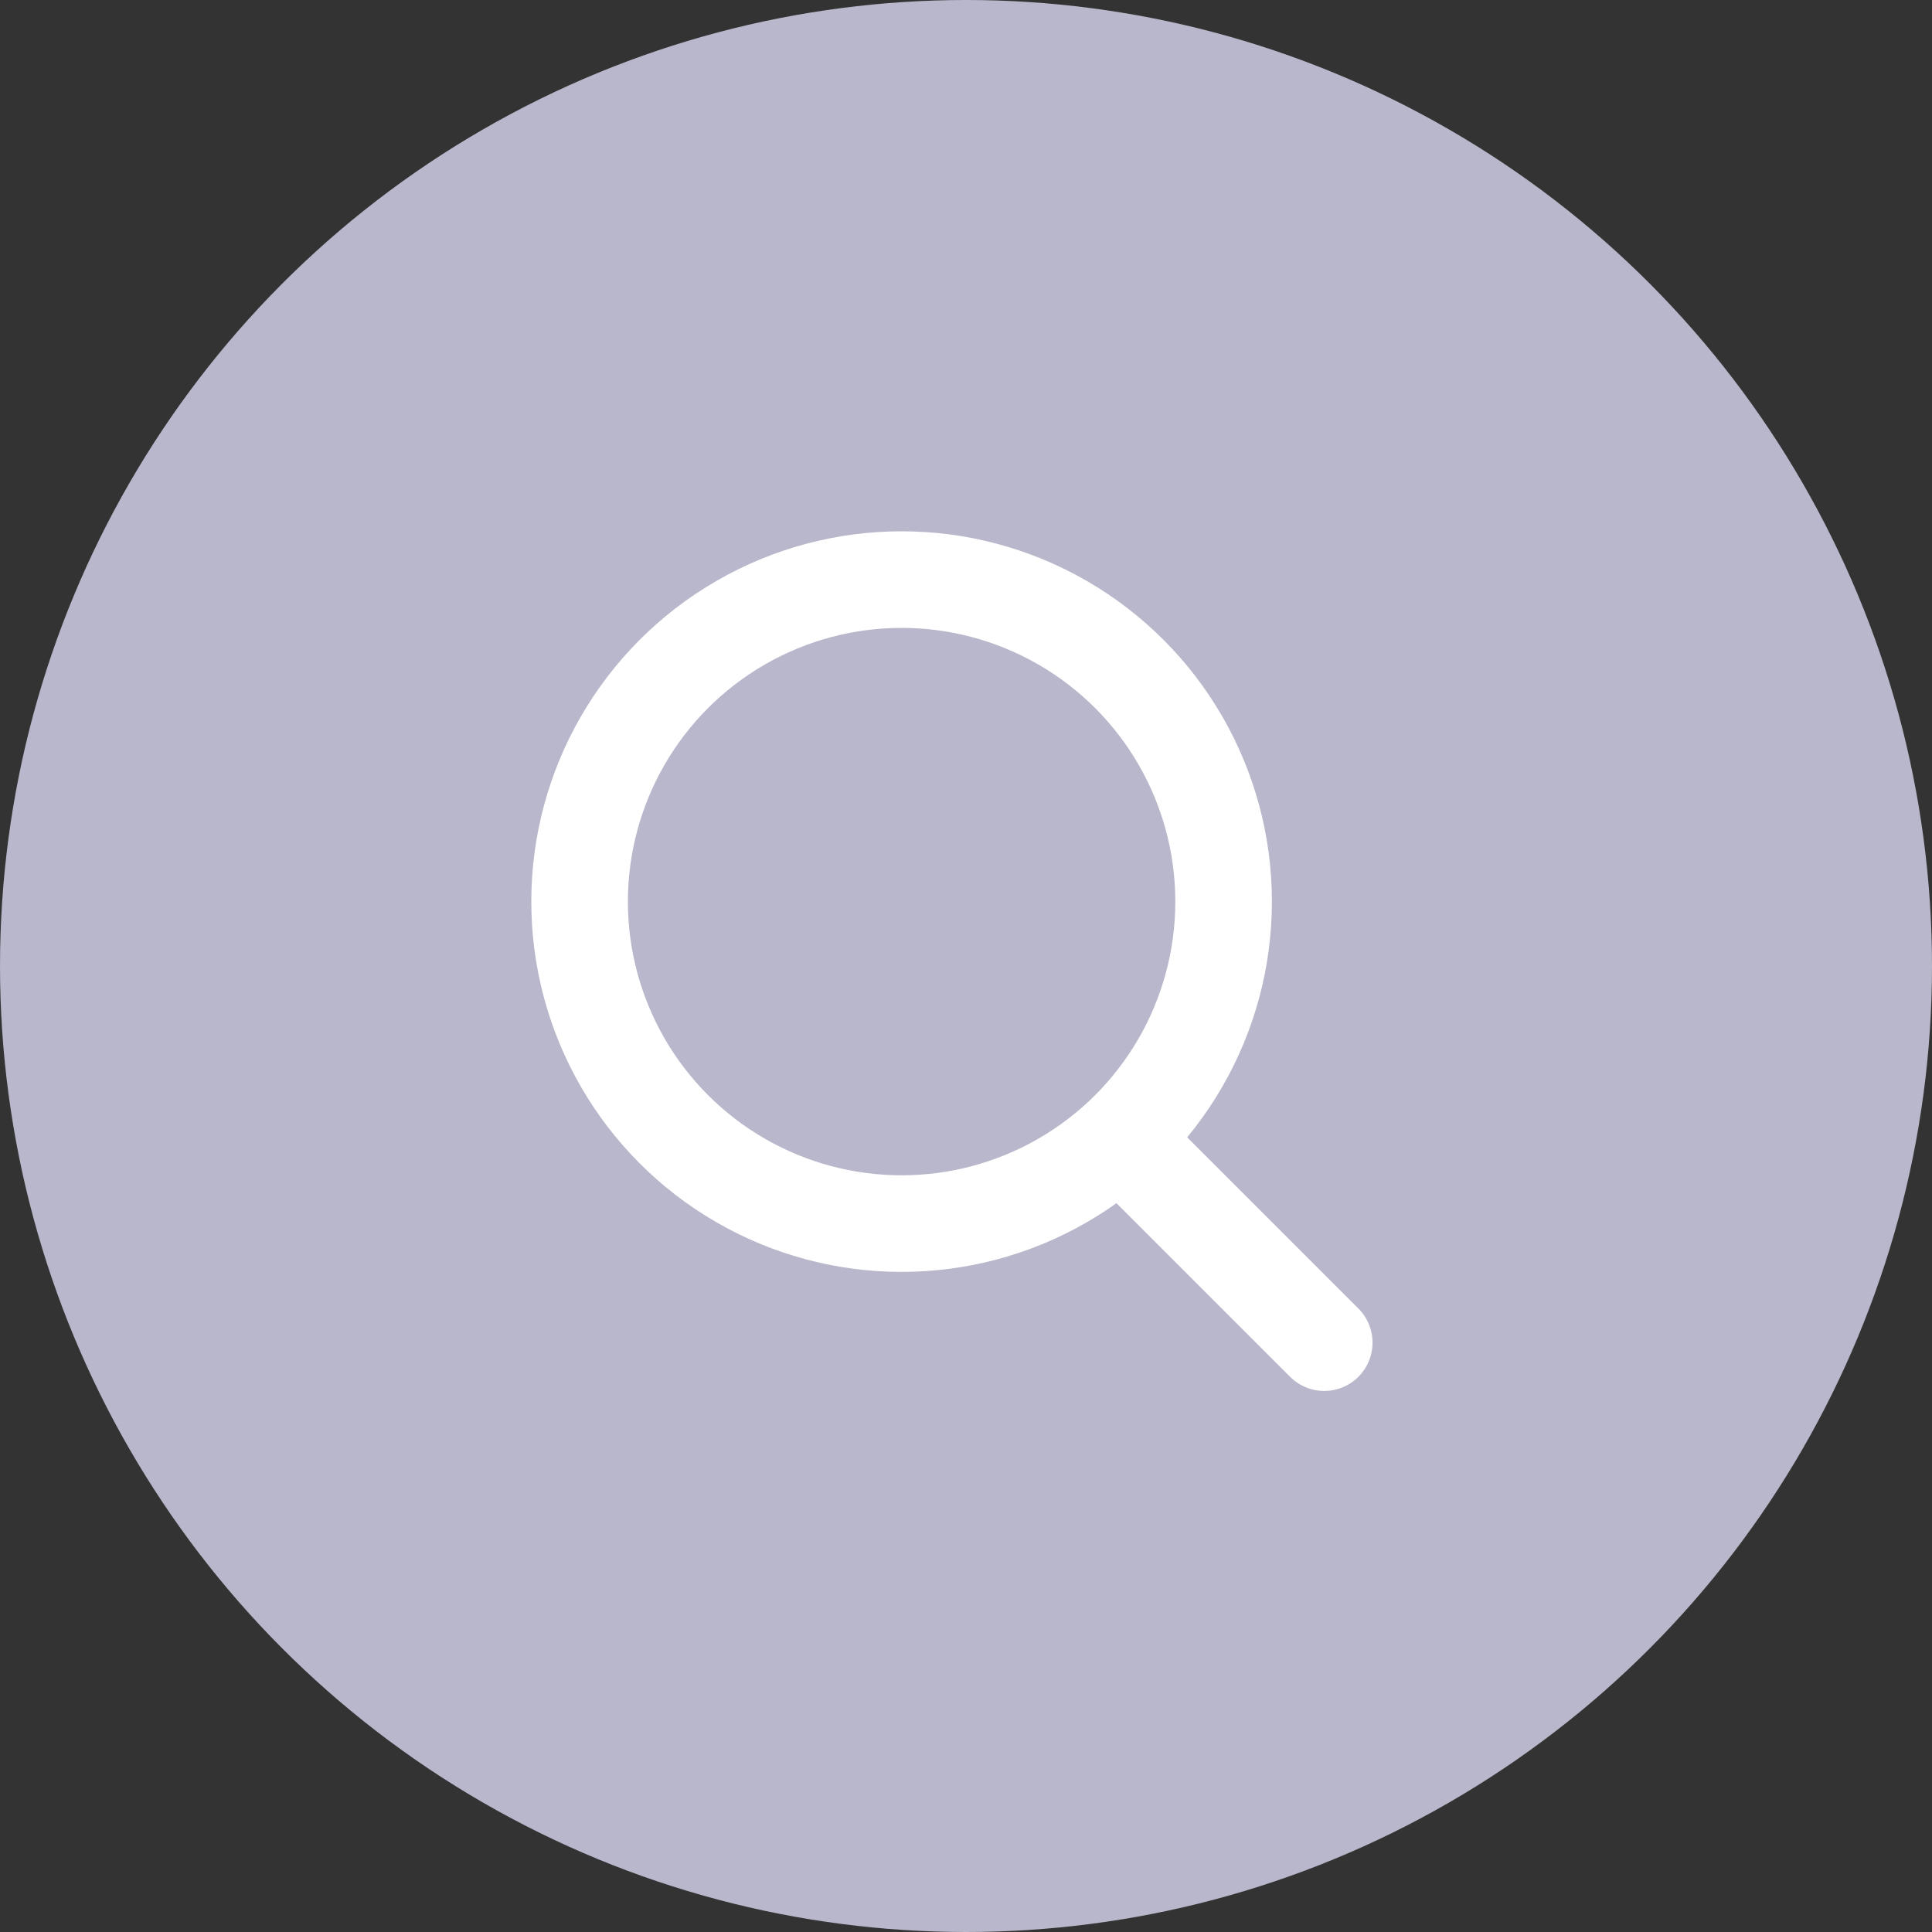 <svg width="60" height="60" viewBox="0 0 60 60" fill="none" xmlns="http://www.w3.org/2000/svg">
<rect x="0" y="0" width="60" height="60" fill="#333333" stroke="none"/>
<circle cx="30" cy="30" r="30" fill="#B8B7CB"/>
<circle cx="28" cy="28" r="10" stroke="white" stroke-width="3" stroke-linecap="round" stroke-linejoin="round"/>
<path d="M34.875 35.447L41.125 41.697" stroke="white" stroke-width="3" stroke-linecap="round" stroke-linejoin="round"/>
</svg>
